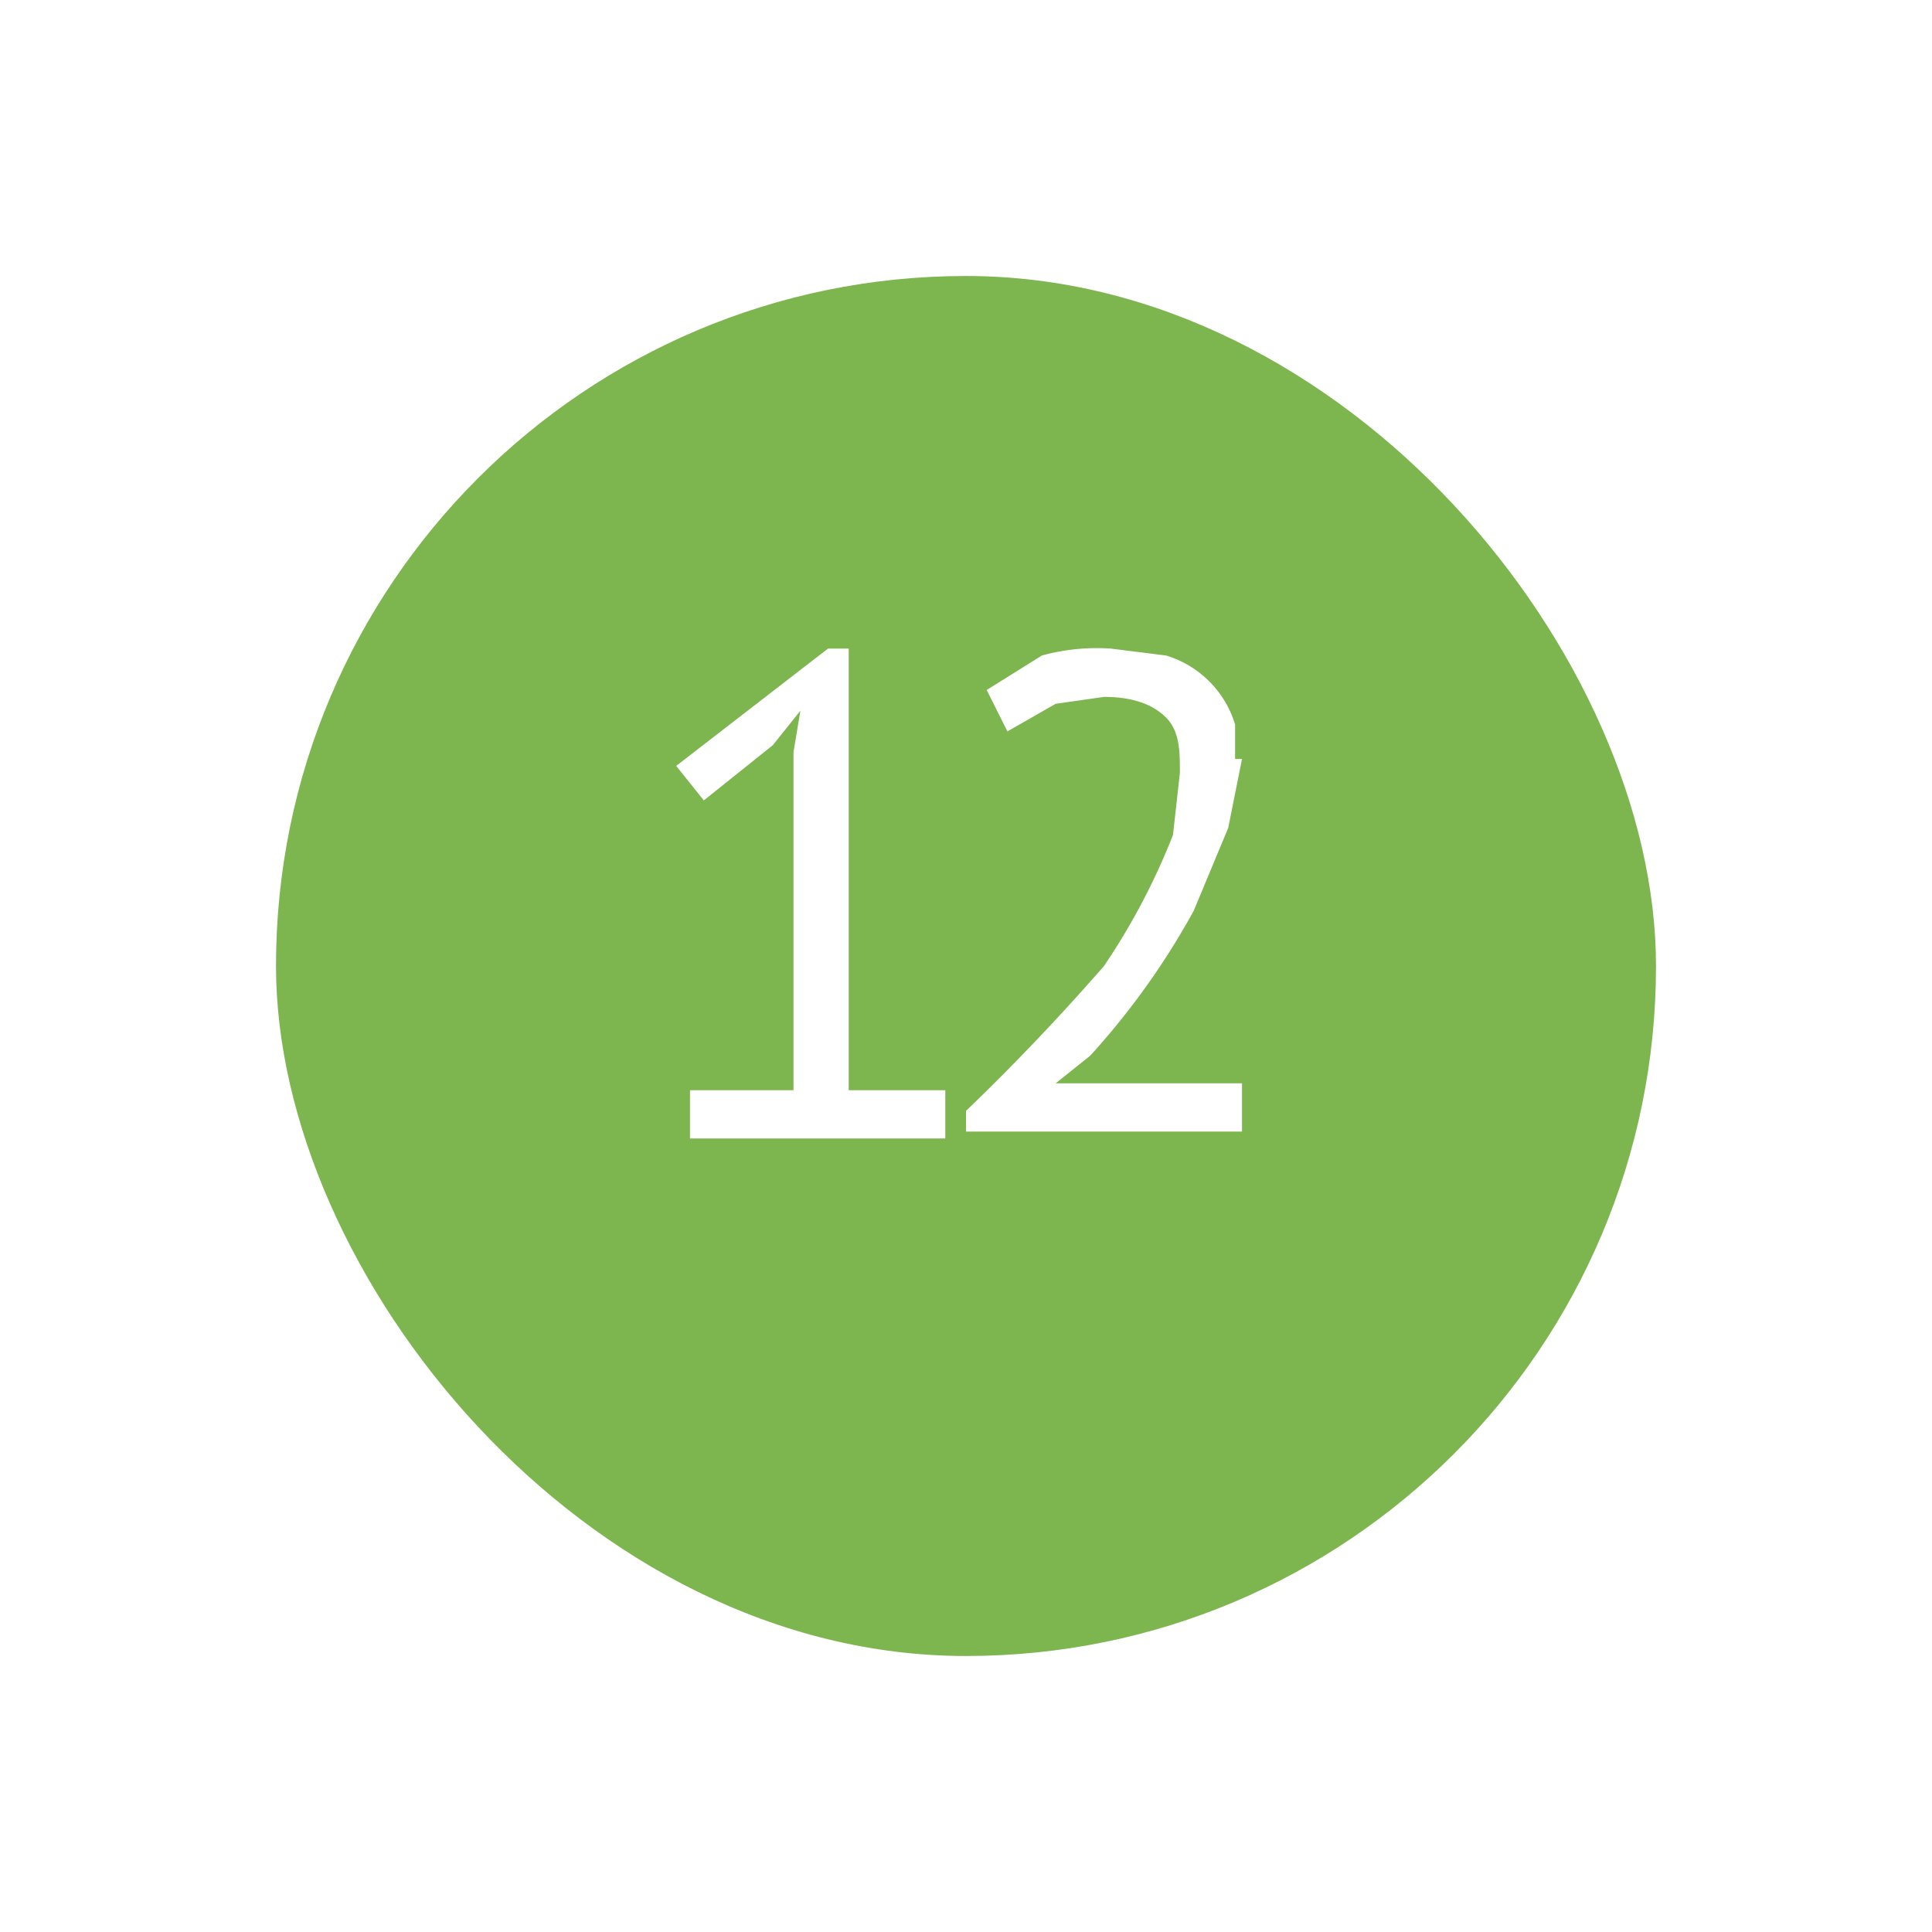 <svg width="28" height="28" fill="none" xmlns="http://www.w3.org/2000/svg"><g filter="url(#a)"><rect x="4" width="20" height="20" rx="10" fill="#7db54f"/><path d="M10.1 11.8h1.4V6.9l.1-.6-.4.5-1 .8-.4-.5L12 5.4h.3v6.4h1.4v.7H10v-.7ZM18 7l-.2 1-.5 1.2a10.9 10.9 0 0 1-1.5 2.1l-.5.4H18v.7h-4v-.3A33.1 33.1 0 0 0 16 10a9.7 9.7 0 0 0 1-1.9l.1-.9c0-.3 0-.6-.2-.8-.2-.2-.5-.3-.9-.3l-.7.1-.7.4-.3-.6.8-.5a3 3 0 0 1 1-.1l.8.1a1.5 1.5 0 0 1 1 1V7Z" fill="#fff"/></g><defs><filter id="a" x="0" y="0" width="28" height="28" filterUnits="userSpaceOnUse" color-interpolation-filters="sRGB"><feFlood flood-opacity="0" result="BackgroundImageFix"/><feColorMatrix in="SourceAlpha" values="0 0 0 0 0 0 0 0 0 0 0 0 0 0 0 0 0 0 127 0" result="hardAlpha"/><feOffset dy="4"/><feGaussianBlur stdDeviation="2"/><feComposite in2="hardAlpha" operator="out"/><feColorMatrix values="0 0 0 0 0 0 0 0 0 0 0 0 0 0 0 0 0 0 0.25 0"/><feBlend in2="BackgroundImageFix" result="effect1_dropShadow_24196_813"/><feBlend in="SourceGraphic" in2="effect1_dropShadow_24196_813" result="shape"/></filter></defs></svg>
